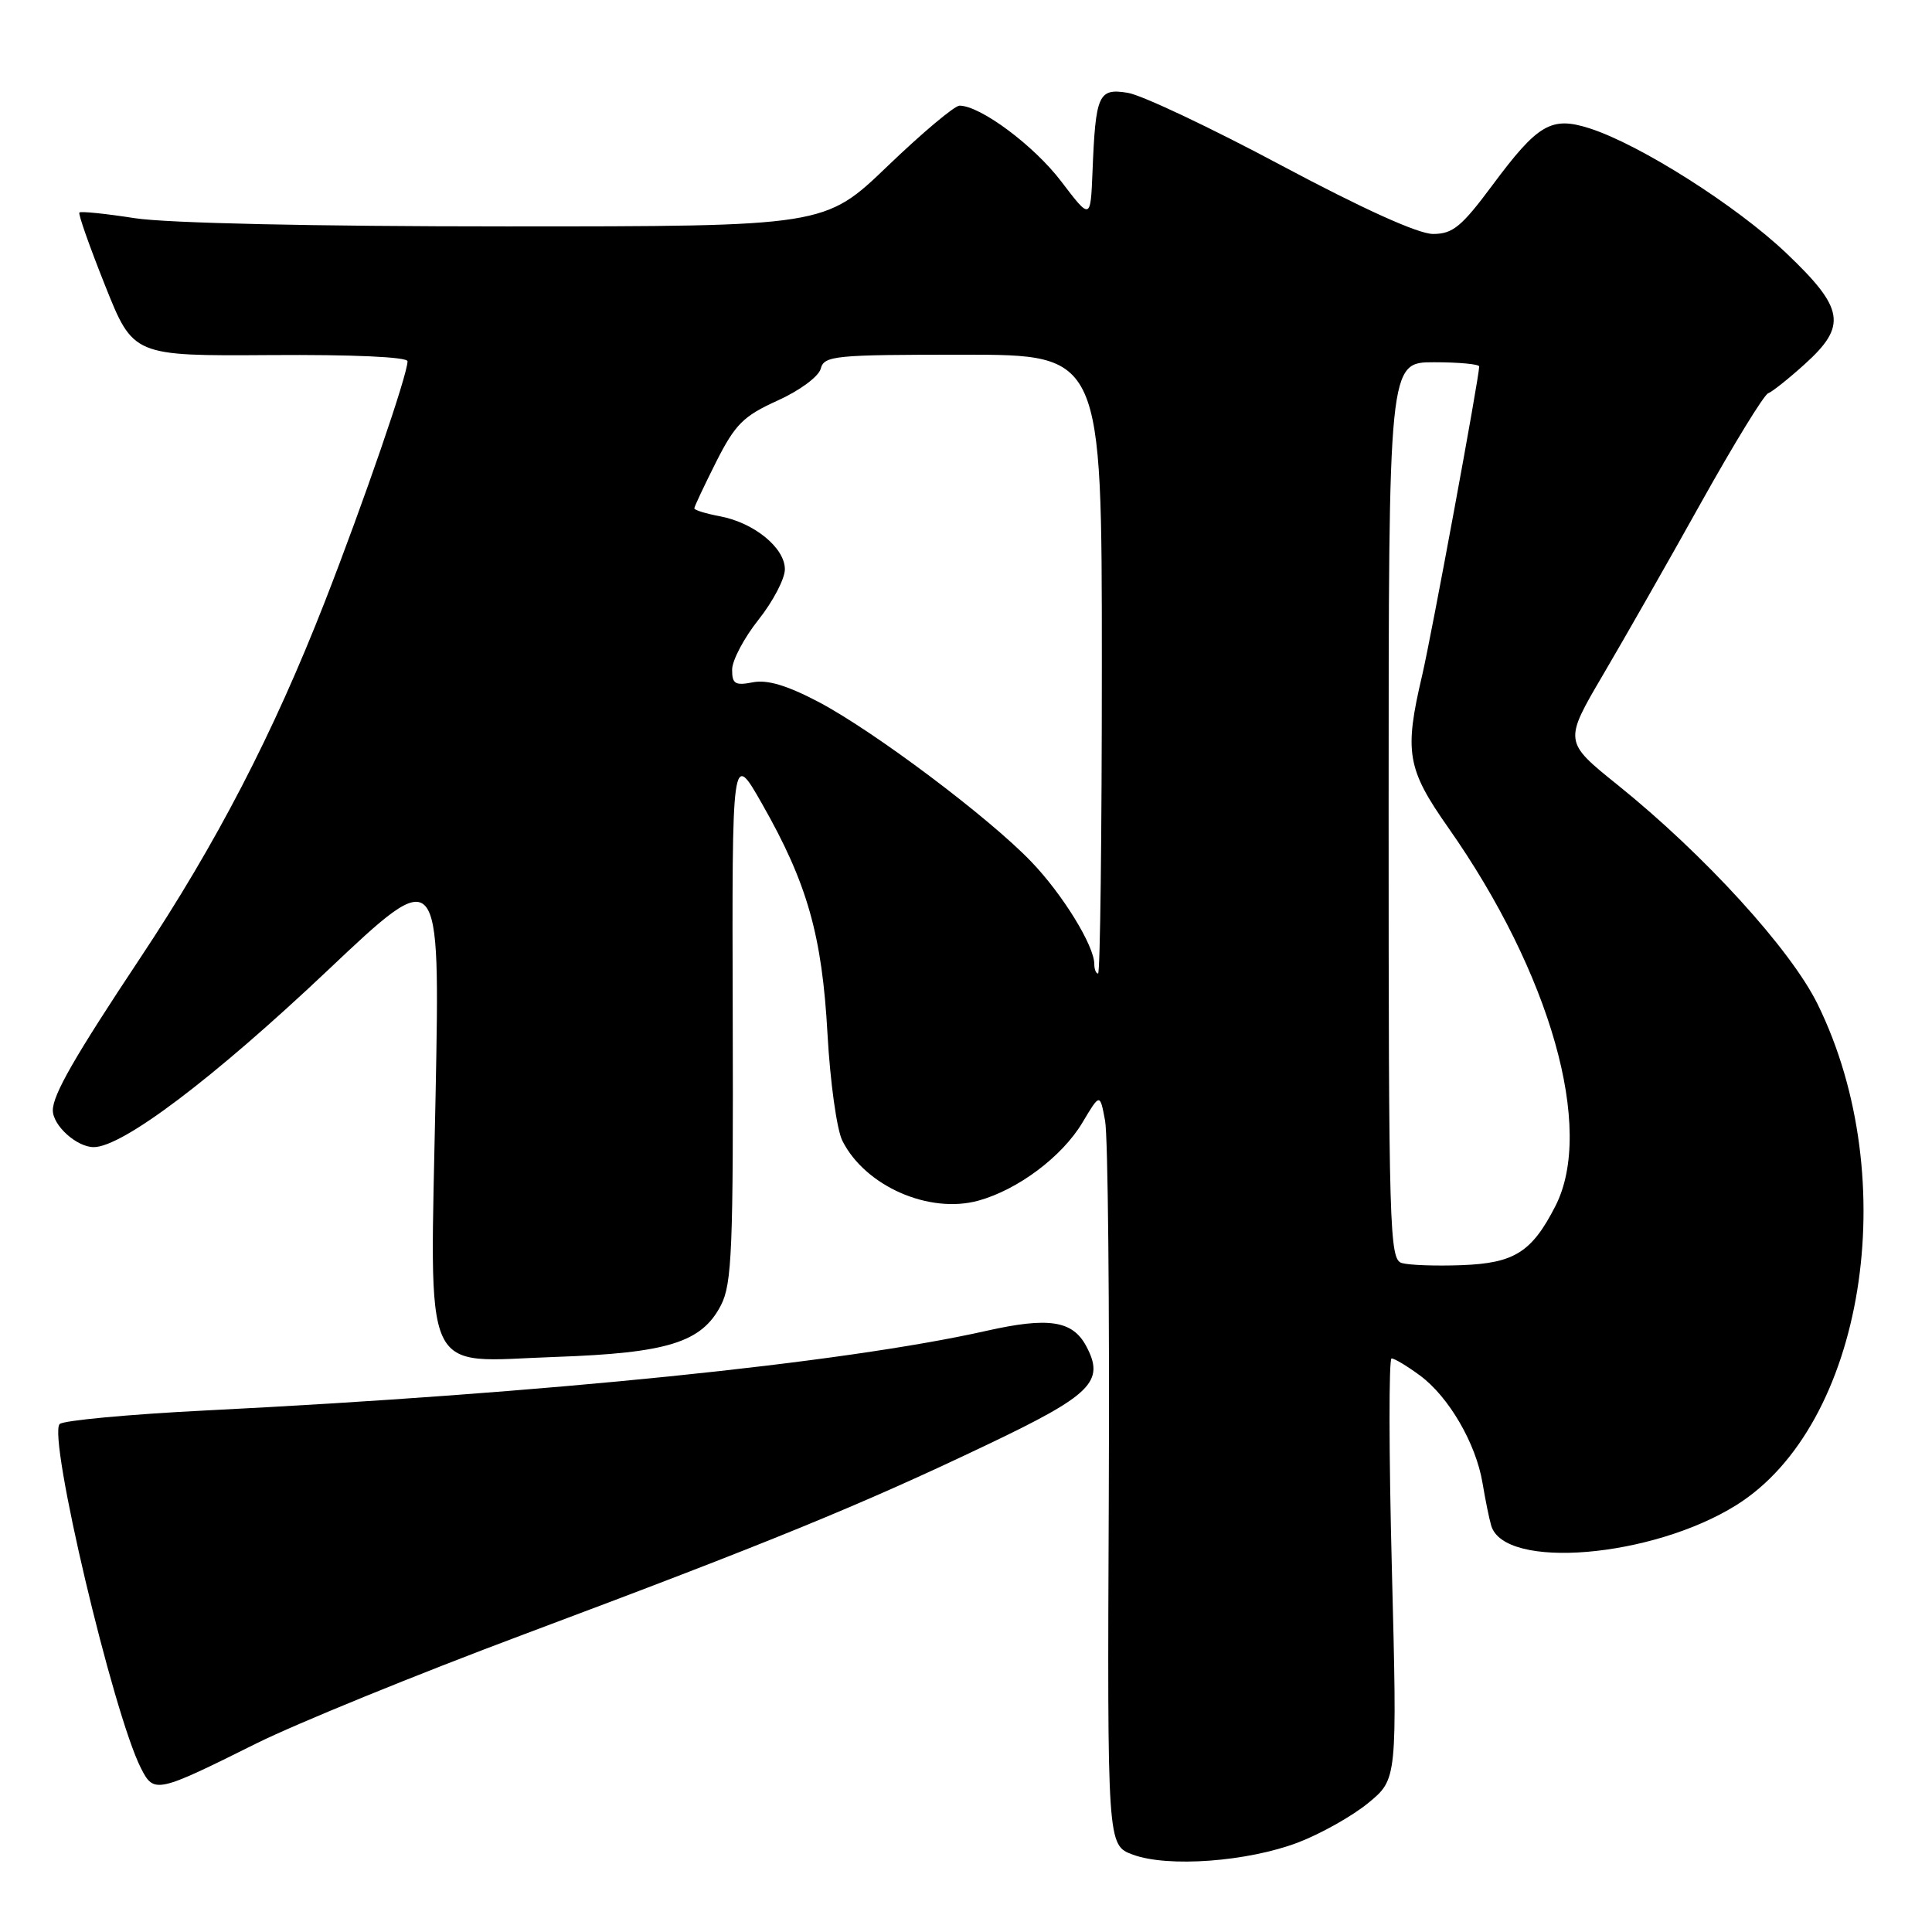 <?xml version="1.0" encoding="UTF-8" standalone="no"?>
<!DOCTYPE svg PUBLIC "-//W3C//DTD SVG 1.1//EN" "http://www.w3.org/Graphics/SVG/1.1/DTD/svg11.dtd" >
<svg xmlns="http://www.w3.org/2000/svg" xmlns:xlink="http://www.w3.org/1999/xlink" version="1.1" viewBox="0 0 256 256">
 <g >
 <path fill="currentColor"
d=" M 172.00 244.14 C 175.03 242.98 179.22 240.62 181.32 238.89 C 185.14 235.74 185.14 235.74 184.43 207.87 C 184.03 192.54 184.02 180.00 184.39 180.00 C 184.77 180.00 186.46 181.01 188.14 182.25 C 191.96 185.06 195.57 191.26 196.44 196.50 C 196.81 198.70 197.32 201.24 197.59 202.14 C 199.31 208.06 218.92 206.42 230.08 199.43 C 246.99 188.85 252.27 156.31 240.85 133.07 C 237.29 125.81 225.83 113.25 214.36 104.02 C 207.21 98.27 207.21 98.27 212.43 89.38 C 215.30 84.50 221.17 74.20 225.46 66.50 C 229.76 58.80 233.73 52.33 234.28 52.12 C 234.83 51.91 237.02 50.17 239.14 48.25 C 244.78 43.16 244.40 40.87 236.67 33.52 C 230.08 27.26 217.30 19.15 210.64 17.01 C 205.55 15.38 203.79 16.41 197.73 24.57 C 193.66 30.04 192.50 31.00 189.88 31.00 C 187.93 31.00 180.61 27.69 169.79 21.92 C 160.43 16.92 151.27 12.59 149.44 12.30 C 145.54 11.66 145.17 12.49 144.76 22.82 C 144.50 29.14 144.50 29.14 140.61 24.03 C 137.01 19.29 129.90 14.00 127.14 14.00 C 126.49 14.00 122.20 17.60 117.62 22.00 C 109.29 30.00 109.29 30.00 67.09 30.00 C 41.61 30.00 22.10 29.57 17.86 28.91 C 14.00 28.31 10.70 27.97 10.52 28.16 C 10.34 28.35 11.88 32.70 13.93 37.84 C 17.65 47.17 17.65 47.17 35.83 47.05 C 46.72 46.97 54.00 47.30 54.00 47.87 C 54.00 49.66 48.21 66.49 43.03 79.76 C 36.21 97.21 28.71 111.70 18.54 127.00 C 9.89 140.02 7.00 145.06 7.00 147.12 C 7.00 149.14 10.17 152.00 12.42 152.00 C 16.22 152.00 28.26 142.91 43.41 128.59 C 58.31 114.50 58.31 114.50 57.72 145.01 C 56.98 183.44 55.60 180.42 73.60 179.80 C 88.49 179.28 92.98 177.88 95.53 172.95 C 96.99 170.12 97.18 165.52 97.09 134.62 C 96.99 99.50 96.99 99.50 100.97 106.50 C 106.98 117.05 108.93 123.93 109.65 137.04 C 110.00 143.34 110.88 149.70 111.62 151.16 C 114.64 157.17 123.11 160.89 129.65 159.09 C 134.89 157.64 140.73 153.26 143.42 148.76 C 145.75 144.85 145.75 144.85 146.43 148.50 C 146.81 150.52 147.03 172.94 146.92 198.33 C 146.72 244.50 146.72 244.50 150.11 245.75 C 154.75 247.47 165.30 246.69 172.00 244.14 Z  M 34.00 231.00 C 39.23 228.40 55.20 221.88 69.50 216.53 C 101.91 204.39 113.98 199.46 130.64 191.51 C 144.69 184.82 146.45 183.07 143.92 178.35 C 142.11 174.97 138.93 174.49 130.67 176.35 C 111.70 180.62 72.26 184.64 27.14 186.90 C 17.04 187.41 8.38 188.22 7.91 188.69 C 6.30 190.30 14.98 227.03 18.68 234.30 C 20.40 237.68 20.75 237.60 34.00 231.00 Z  M 185.75 167.36 C 184.11 166.88 184.00 163.16 184.00 107.43 C 184.00 48.00 184.00 48.00 190.00 48.00 C 193.30 48.00 196.00 48.25 196.00 48.56 C 196.00 49.99 189.68 84.20 188.44 89.50 C 186.05 99.66 186.43 101.88 191.89 109.65 C 205.47 128.98 211.31 149.59 206.11 159.79 C 202.98 165.92 200.66 167.38 193.69 167.64 C 190.29 167.77 186.71 167.64 185.75 167.36 Z  M 145.00 127.74 C 145.00 125.32 140.79 118.48 136.65 114.18 C 131.02 108.31 115.84 96.91 108.50 93.03 C 104.30 90.82 101.67 90.03 99.75 90.41 C 97.41 90.87 97.00 90.62 97.01 88.72 C 97.02 87.50 98.59 84.52 100.51 82.11 C 102.43 79.69 104.00 76.69 104.00 75.43 C 104.00 72.59 99.92 69.26 95.40 68.41 C 93.53 68.06 92.00 67.59 92.00 67.36 C 92.00 67.13 93.31 64.36 94.90 61.19 C 97.42 56.21 98.50 55.13 103.03 53.08 C 105.96 51.76 108.47 49.90 108.75 48.86 C 109.20 47.13 110.54 47.00 127.62 47.00 C 146.00 47.00 146.00 47.00 146.00 88.00 C 146.00 110.55 145.78 129.00 145.50 129.00 C 145.22 129.00 145.00 128.43 145.00 127.74 Z "/>
</g>
</svg>